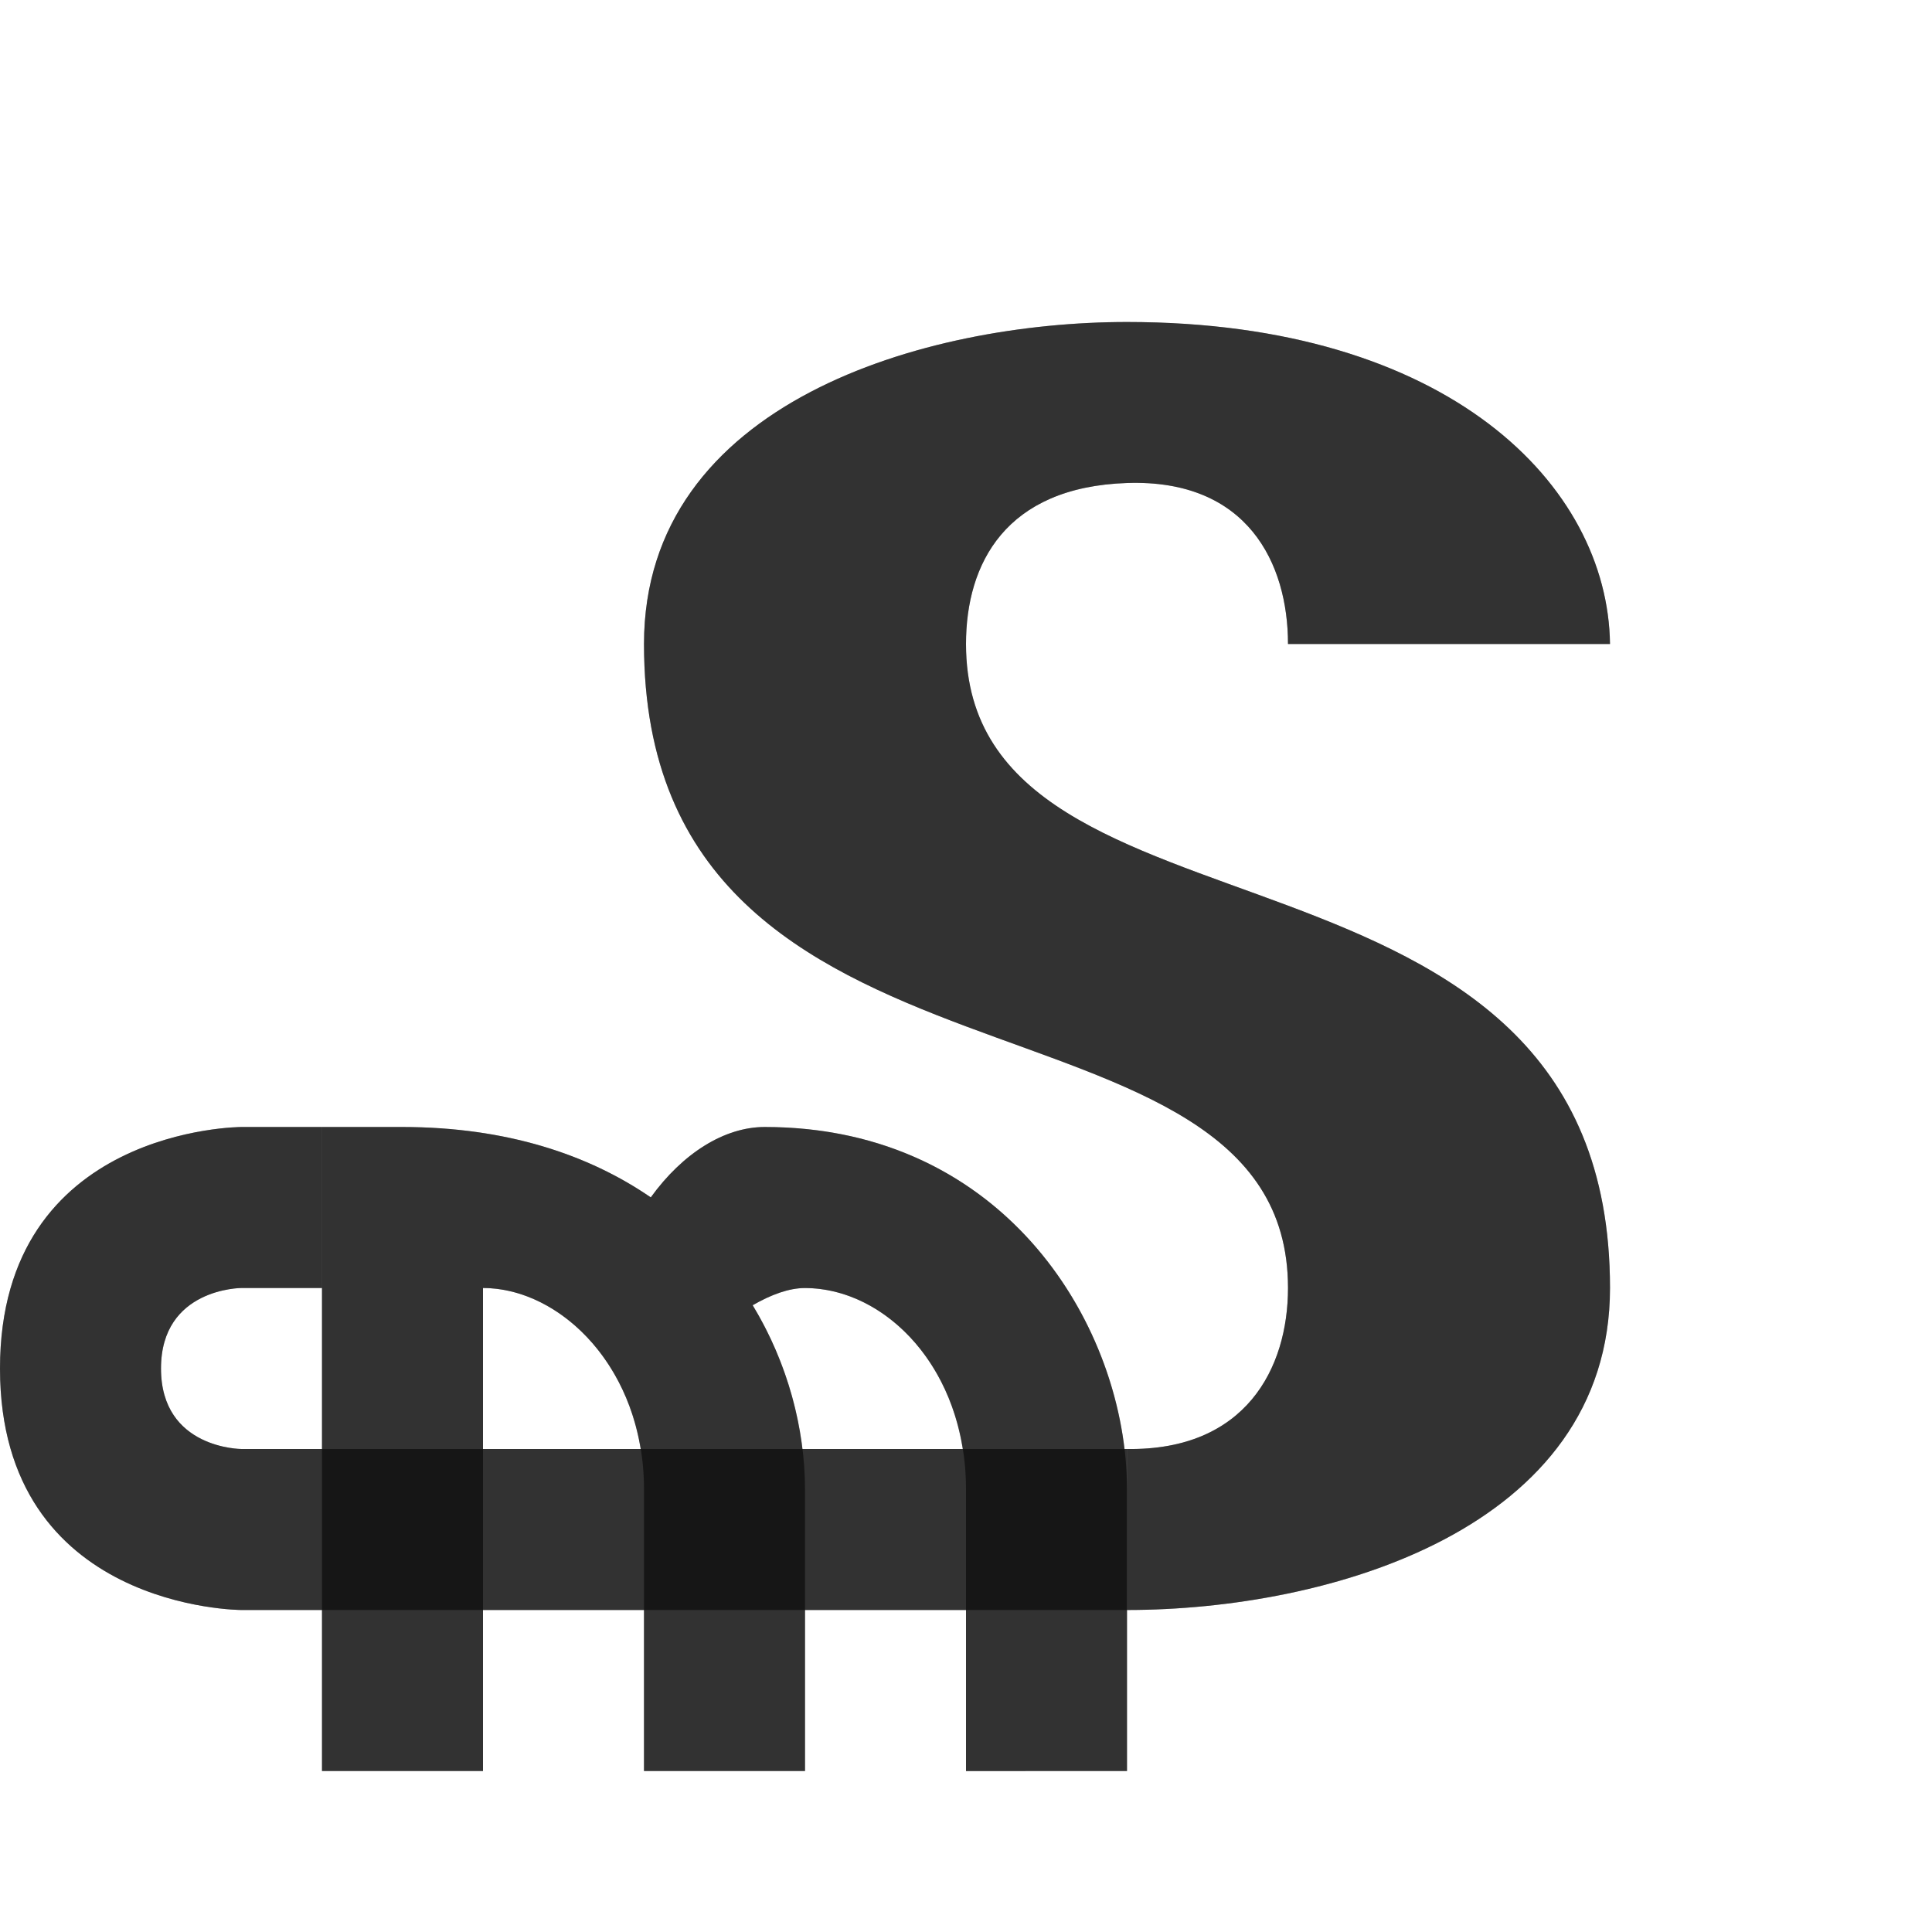 <?xml version="1.0" encoding="UTF-8" standalone="no"?>
<!-- Created with Inkscape (http://www.inkscape.org/) -->

<svg
   width="1200"
   height="1200"
   viewBox="0 0 1200 1200"
   version="1.1"
   id="svg1"
   inkscape:version="1.2.2 (732a01da63, 2022-12-09)"
   sodipodi:docname="8375_spesmilo-sign.svg"
   xml:space="preserve"
   xmlns:inkscape="http://www.inkscape.org/namespaces/inkscape"
   xmlns:sodipodi="http://sodipodi.sourceforge.net/DTD/sodipodi-0.dtd"
   xmlns="http://www.w3.org/2000/svg"
   xmlns:svg="http://www.w3.org/2000/svg"><sodipodi:namedview
     id="namedview1"
     pagecolor="#ffffff"
     bordercolor="#000000"
     borderopacity="0.25"
     inkscape:showpageshadow="2"
     inkscape:pageopacity="0.0"
     inkscape:pagecheckerboard="0"
     inkscape:deskcolor="#d1d1d1"
     inkscape:document-units="px"
     showgrid="true"
     inkscape:zoom="1.1116667"
     inkscape:cx="426.38681"
     inkscape:cy="630.58471"
     inkscape:window-width="3840"
     inkscape:window-height="2066"
     inkscape:window-x="-11"
     inkscape:window-y="-11"
     inkscape:window-maximized="1"
     inkscape:current-layer="layer1"
     showguides="false"><inkscape:grid
       id="grid1"
       units="px"
       originx="0"
       originy="0"
       spacingx="25"
       spacingy="25"
       empcolor="#0099e5"
       empopacity="0.302"
       color="#0099e5"
       opacity="0.149"
       empspacing="4"
       dotted="false"
       gridanglex="30"
       gridanglez="30"
       visible="true" /></sodipodi:namedview><defs
     id="defs1" /><g
     inkscape:label="Layer 1"
     inkscape:groupmode="layer"
     id="layer1"><path
       id="path2-5"
       style="fill:#000000;fill-opacity:0.555;fill-rule:evenodd;stroke-width:1"
       d="m 700,900 c 73.587,1.054 100,-50 100,-100 0,-200 -400,-100 -400,-400 0,-150.386 175,-200 300,-200 200,0 298.728,101.658 300,200 H 800 c 0,-50 -25.043,-102.53 -100,-100 -75.386,2.544 -100,50 -100,100 0,200 400,100 400,400 0,150 -175,200 -300,200"
       sodipodi:nodetypes="ccssccsscc" /><path
       id="path2"
       style="fill:#000000;fill-opacity:0.555;fill-rule:evenodd;stroke-width:1"
       d="m 200,700 v 400 H 300 V 800 c 48.285,0 100,50 100,125 V 1100 H 500 V 925 c 0,-37.233 -10.417,-77.899 -32.502,-114.299 11.302,-6.495 22.414,-10.681 32.502,-10.676 50,0.026 100,50 100,125 V 1100.025 L 700,1100 V 925 c 0,-100 -75,-225 -225,-225 -25,0 -50.9,16.192 -70.793,43.715 C 365.595,717.171 314.638,700.068 250,700"
       sodipodi:nodetypes="ccccsccscssccsccc" /><path
       style="fill:#000000;stroke:none;stroke-width:1px;stroke-linecap:butt;stroke-linejoin:miter;stroke-opacity:1;fill-opacity:0.555"
       d="M 700,900 H 150 c 0,0 -50,0 -50,-50 0,-50 50,-50 50,-50 h 50 V 700 h -50 c 0,0 -150,0 -150,150 0,150 150,150 150,150 h 550 z"
       id="path66051" /><path
       id="path2-5-7"
       style="fill:#000000;fill-opacity:0.555;fill-rule:evenodd;stroke-width:1"
       d="M 700 200 C 575 200 400 249.614 400 400 C 400 700 800 600 800 800 C 800 850 773.587 901.054 700 900 L 698.439 900 C 687.16 805.354 612.714 700 475 700 C 450 700 424.1 716.192 404.207 743.715 C 365.595 717.171 314.638 700.068 250 700 L 200 700 L 150 700 C 150 700 0 700 0 850 C 0 1000 150 1000 150 1000 L 200 1000 L 200 1100 L 300 1100 L 300 1000 L 400 1000 L 400 1100 L 500 1100 L 500 1000 L 600 1000 L 600 1100.025 L 700 1100 L 700 1000 C 825 1000 1000 950 1000 800 C 1000 500 600 600 600 400 C 600 350 624.614 302.544 700 300 C 774.957 297.47 800 350 800 400 L 1000 400 C 998.728 301.658 900 200 700 200 z M 150 800 L 200 800 L 200 900 L 150 900 C 150 900 100 900 100 850 C 100 800 150 800 150 800 z M 300 800 C 342.686 800 387.987 839.118 397.934 900 L 300 900 L 300 800 z M 500 800.025 C 544.196 800.049 588.328 839.138 597.992 900 L 498.383 900 C 494.761 870.069 484.725 839.095 467.498 810.701 C 478.8 804.206 489.912 800.02 500 800.025 z " /></g></svg>
